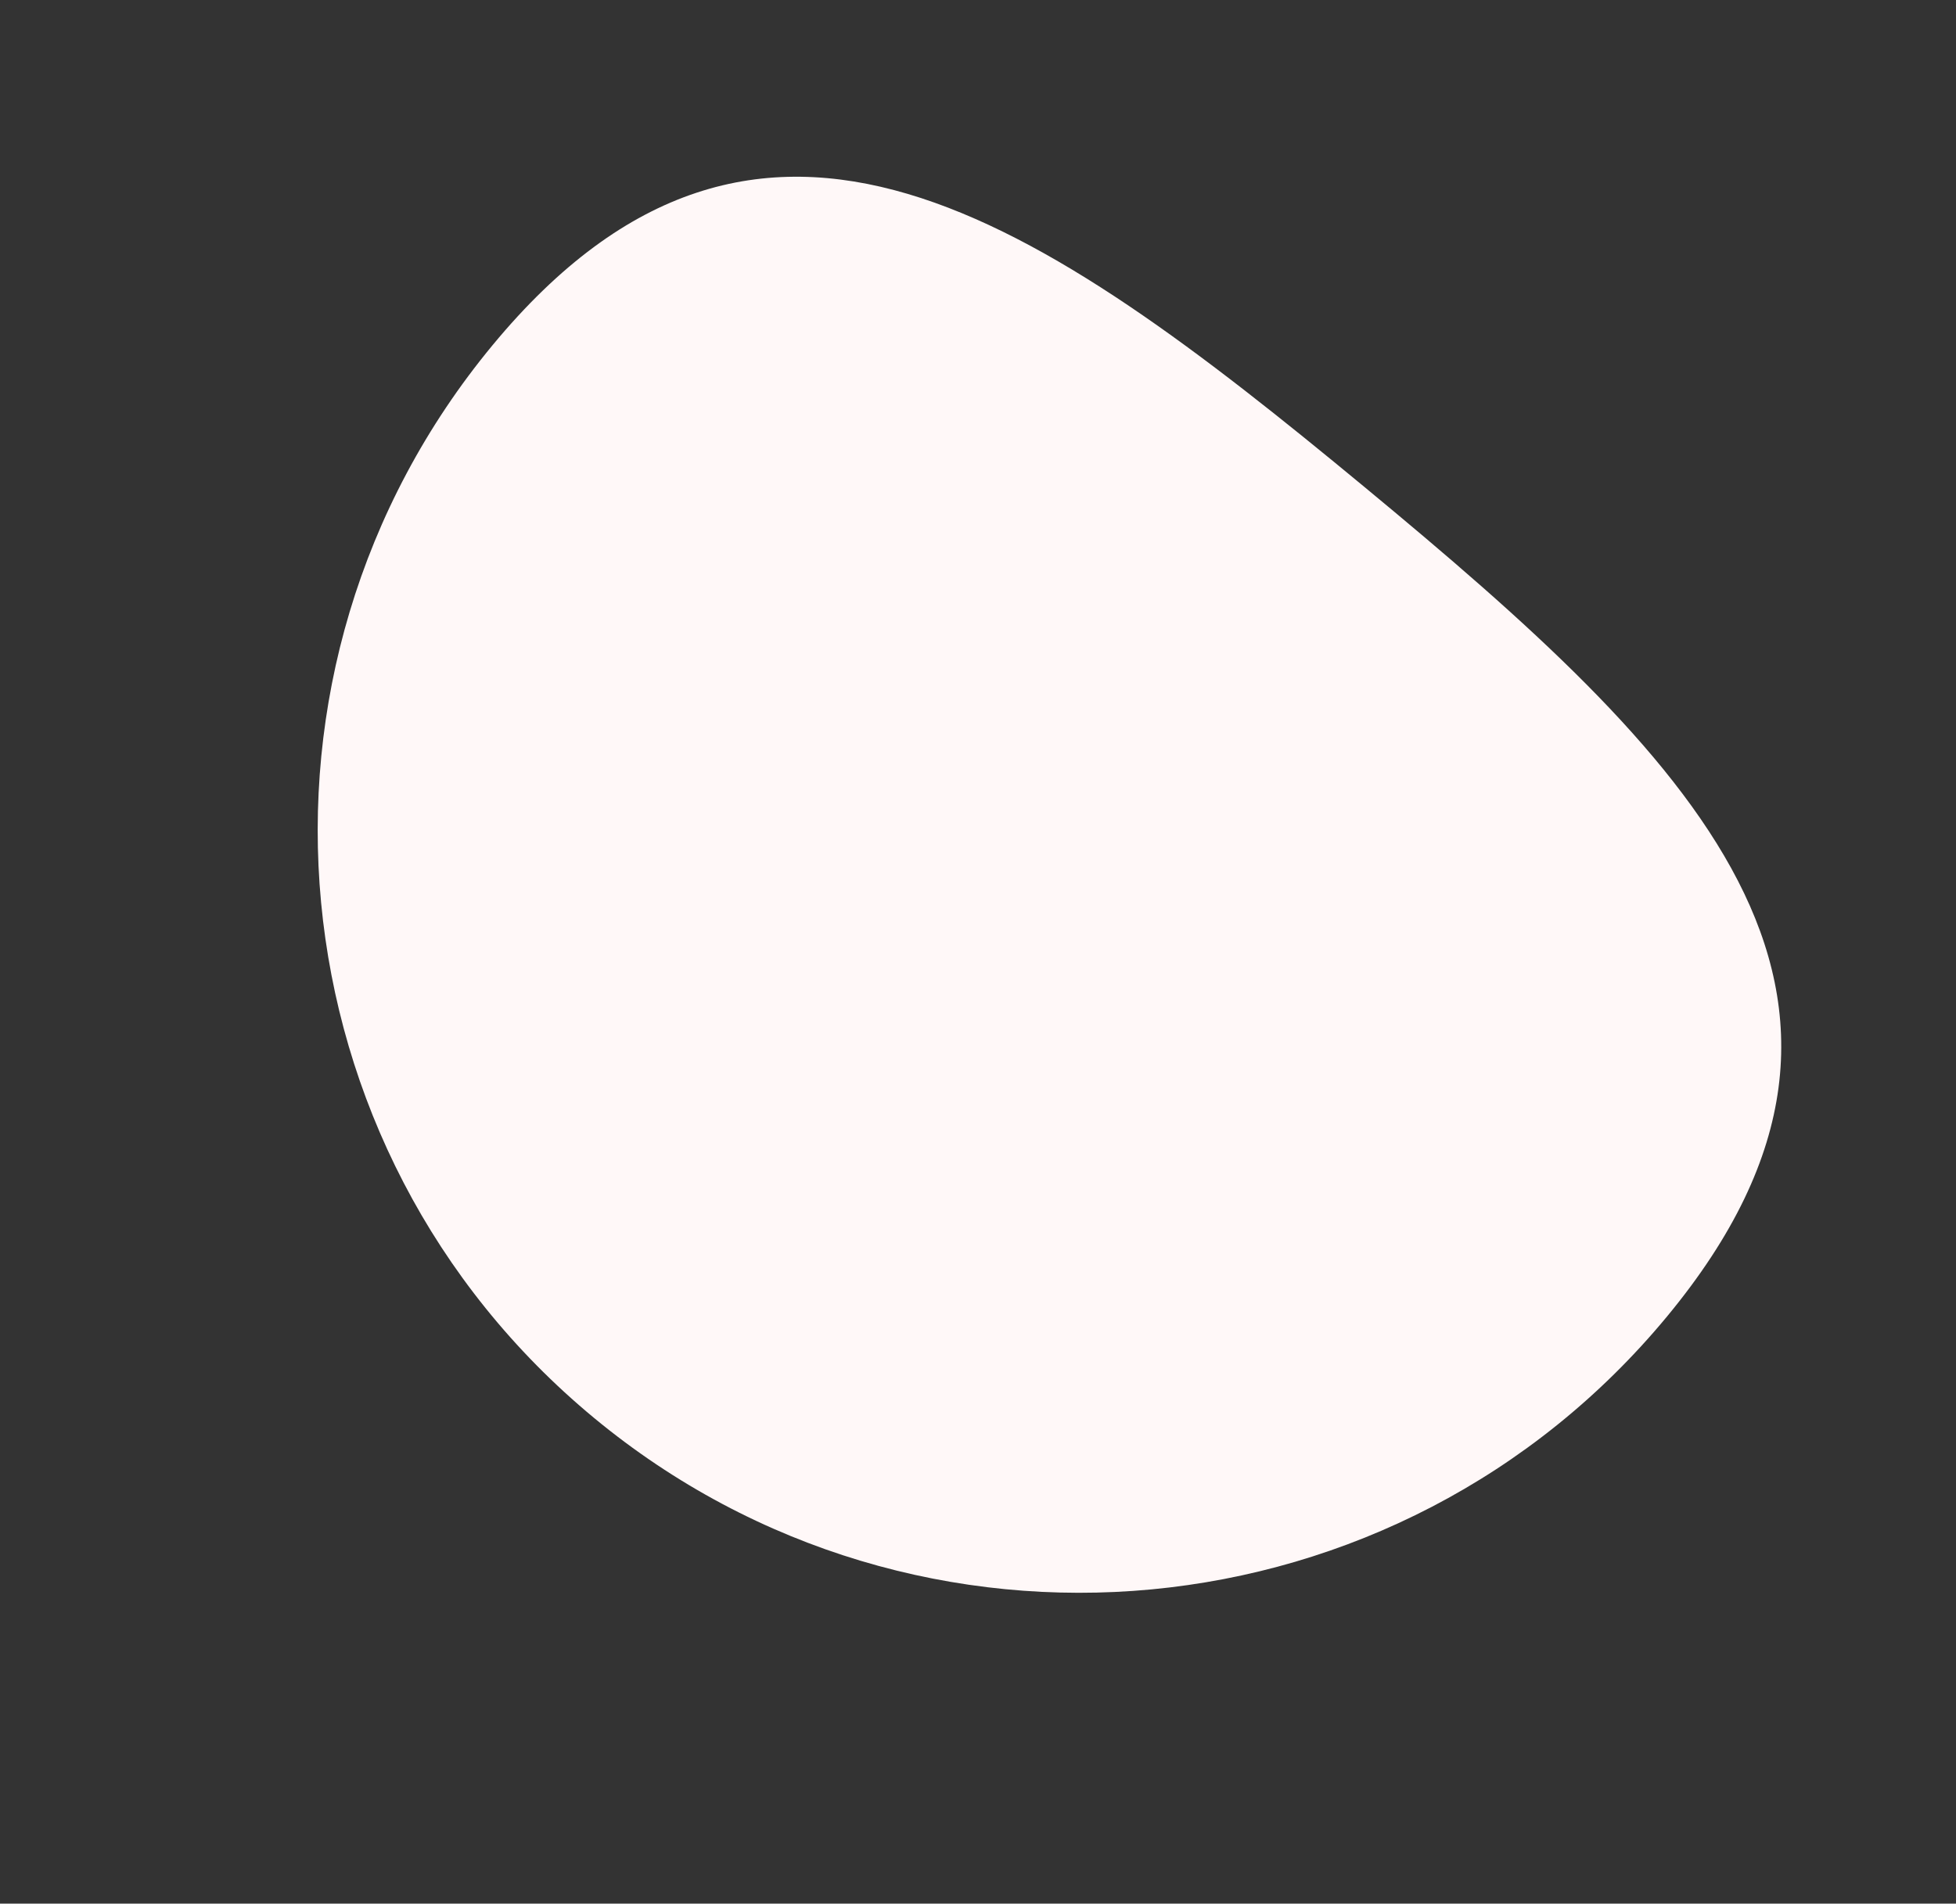 <svg width="188" height="183" viewBox="0 0 188 183" fill="none" xmlns="http://www.w3.org/2000/svg">
<rect x="0" y="0" width="188" height="183" fill="#333333" stroke="none"/>
<g style="mix-blend-mode:darken">
<path d="M131.137 46.81C99.967 21.022 73.136 2.007 47.348 33.176C21.561 64.346 25.923 110.518 57.092 136.306C88.262 162.094 134.434 157.731 160.222 126.562C186.01 95.393 162.306 72.598 131.137 46.81Z" fill="#FFF8F8"/>
</g>
</svg>
